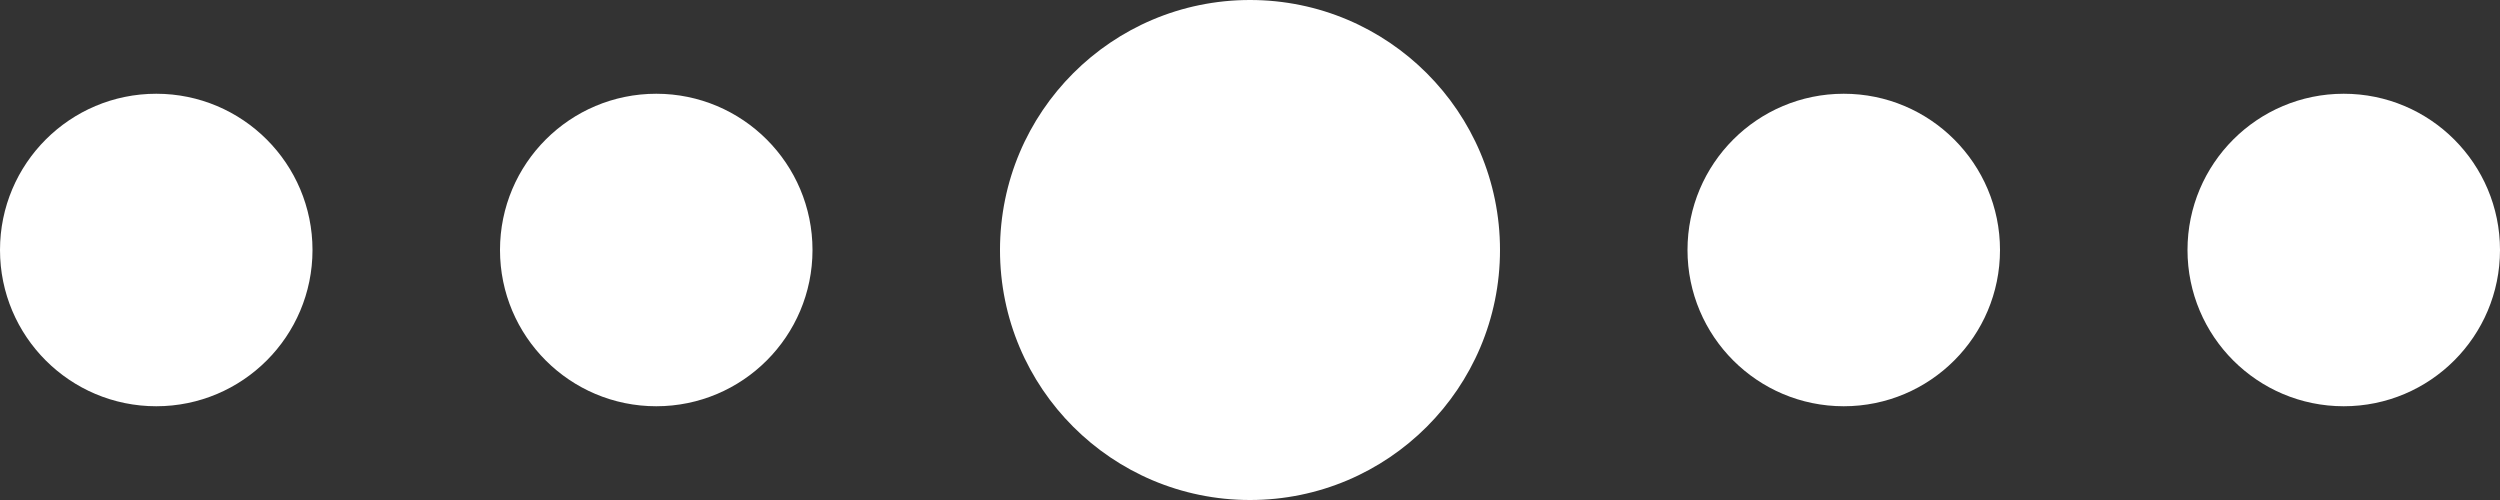<svg width="80" height="16" viewBox="0 0 80 16" fill="none" xmlns="http://www.w3.org/2000/svg">
<rect x="0" y="0" width="80" height="16" fill="#333333" stroke="none"/>
<circle cx="5" cy="8" r="5" fill="white"/>
<circle cx="21" cy="8" r="5" fill="white"/>
<circle cx="40" cy="8" r="8" fill="white"/>
<circle cx="59" cy="8" r="5" fill="white"/>
<circle cx="75" cy="8" r="5" fill="white"/>
</svg>
